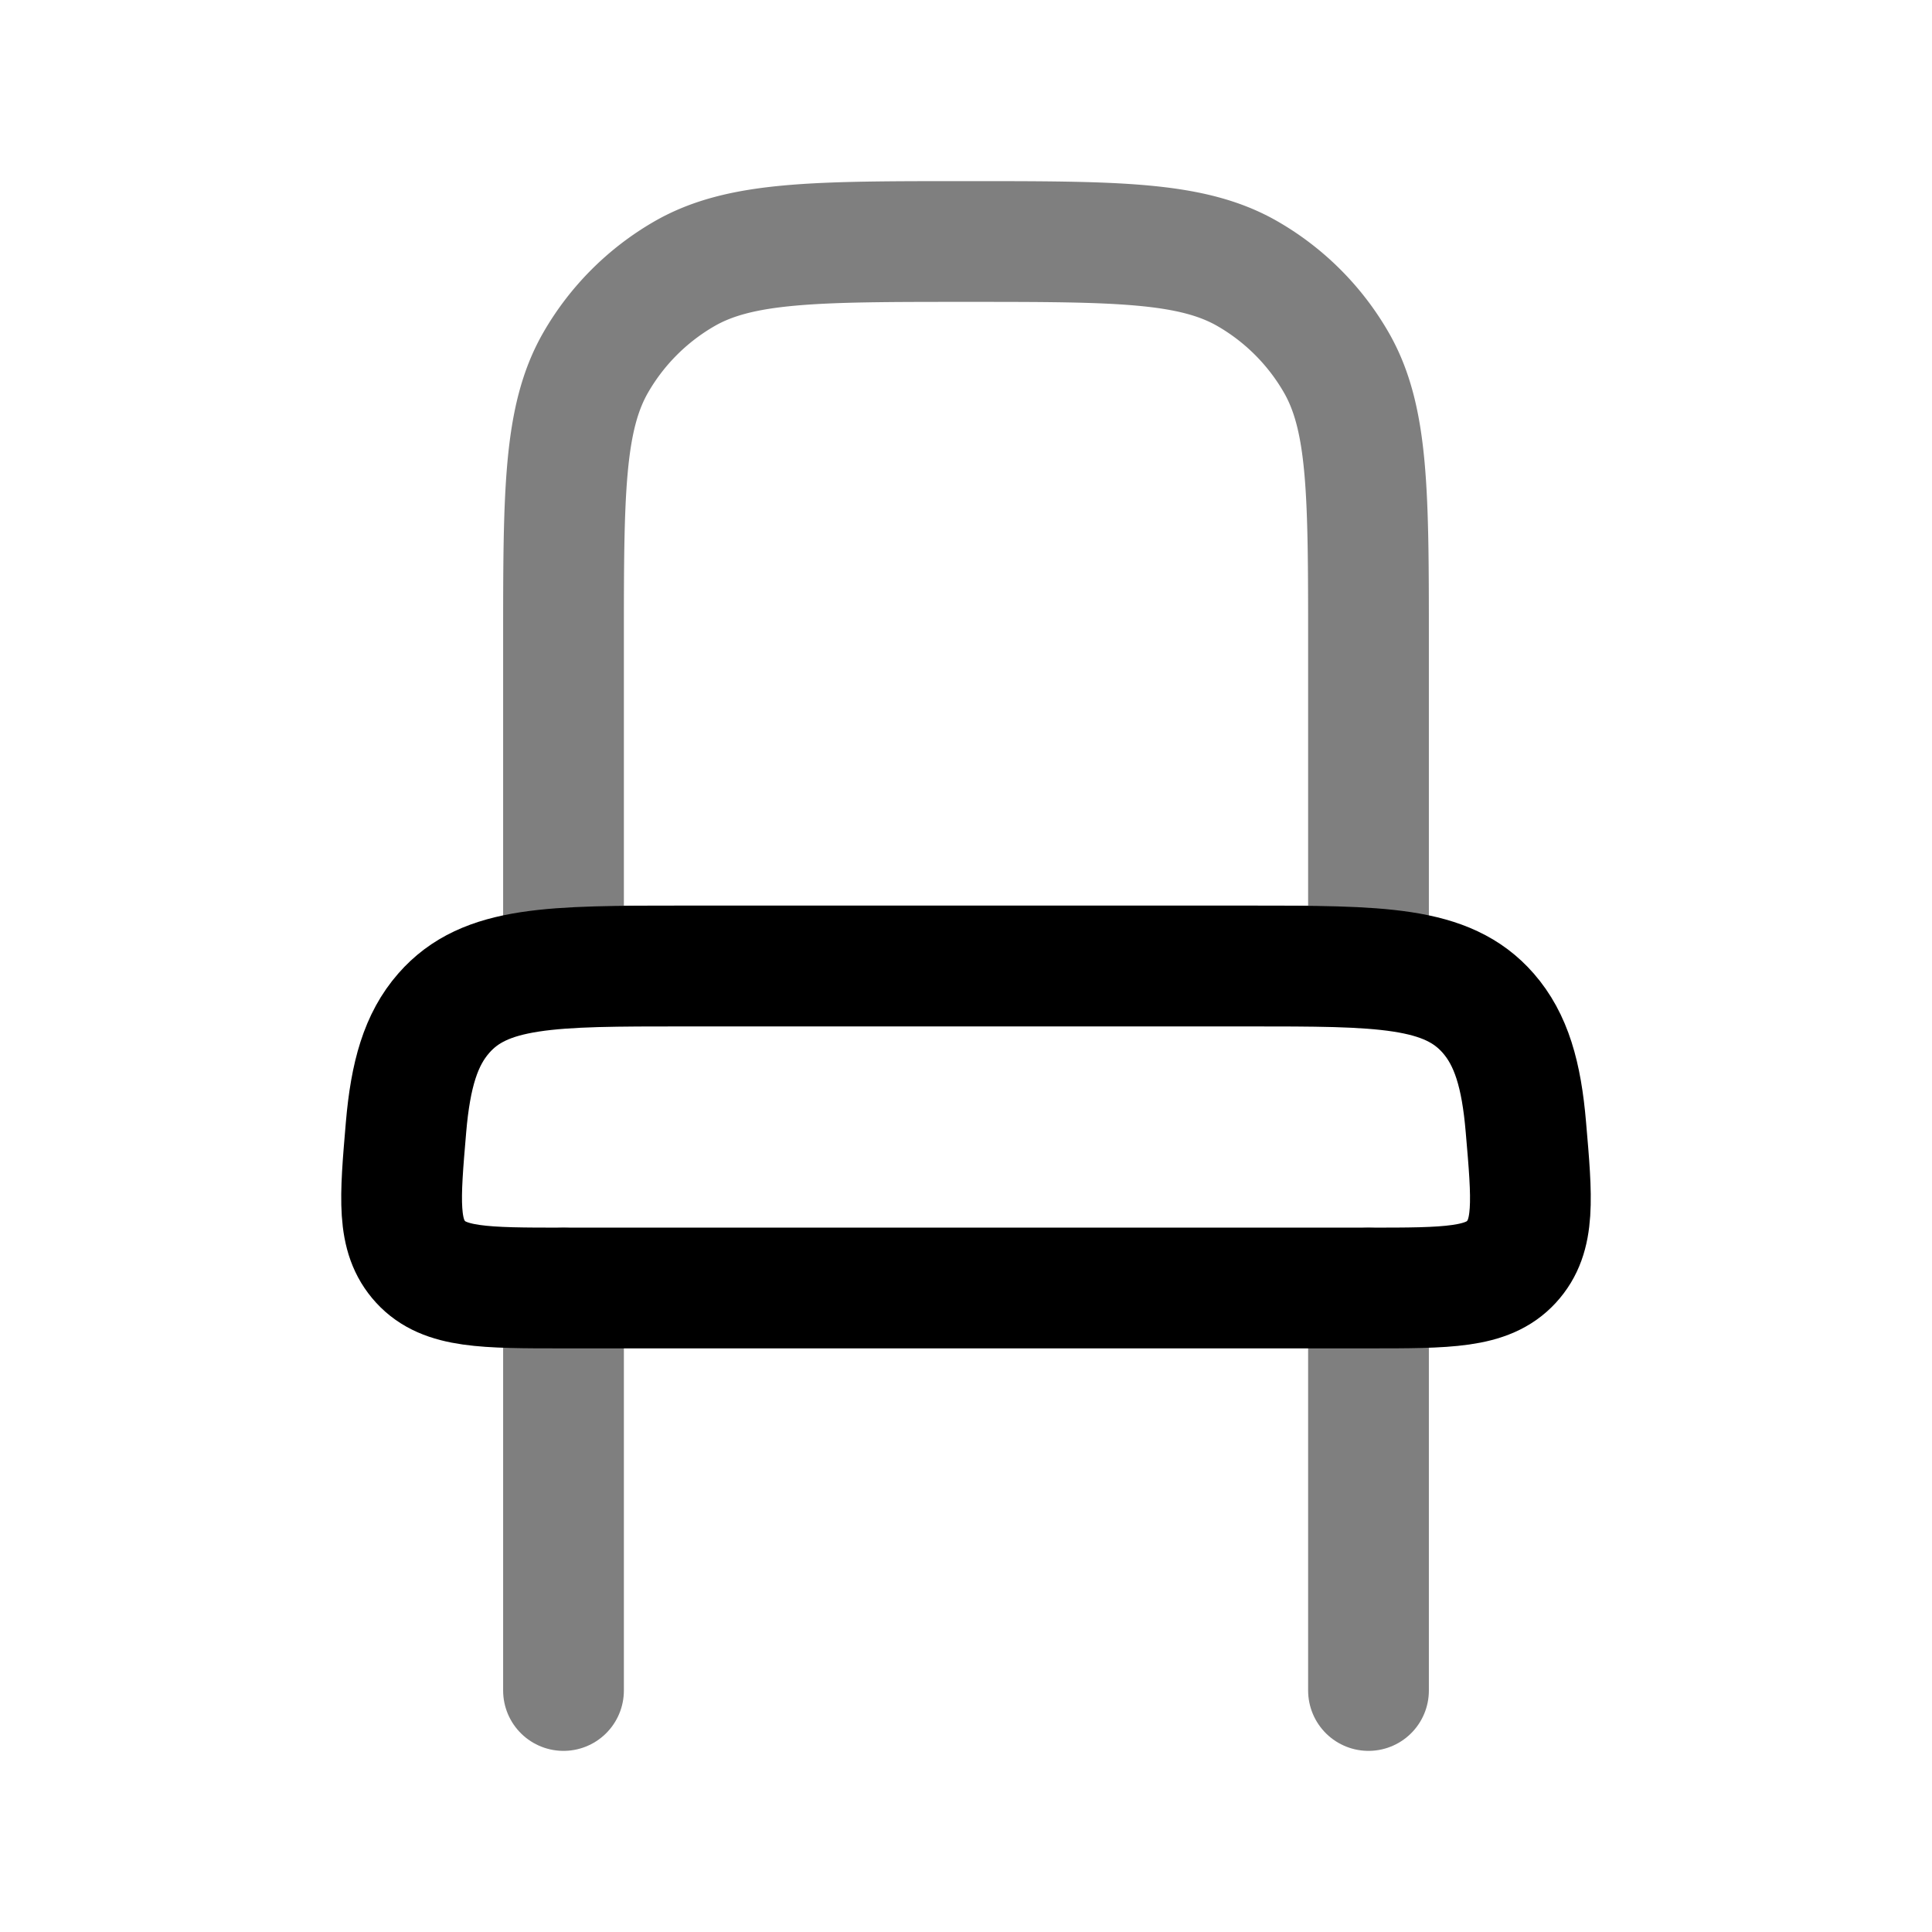 <svg xmlns="http://www.w3.org/2000/svg" width="1em" height="1em" viewBox="0 0 24 24"><g fill="none" stroke="currentColor" stroke-width="1.5"><path stroke-linecap="round" d="M17 21v-5M7 21v-5" opacity=".5"/><path d="M15.5 12h-7c-1.65 0-2.475 0-2.987.586c-.286.326-.413.764-.469 1.415c-.077.9-.116 1.351.181 1.675C5.523 16 6.015 16 7 16h10c.985 0 1.477 0 1.775-.324s.258-.774.18-1.675c-.055-.65-.182-1.088-.468-1.415C17.975 12 17.15 12 15.5 12Z"/><path d="M7 8c0-1.87 0-2.804.402-3.5A3 3 0 0 1 8.5 3.402C9.196 3 10.13 3 12 3s2.804 0 3.5.402A3 3 0 0 1 16.598 4.5C17 5.196 17 6.13 17 8v4H7z" opacity=".5"/></g></svg>